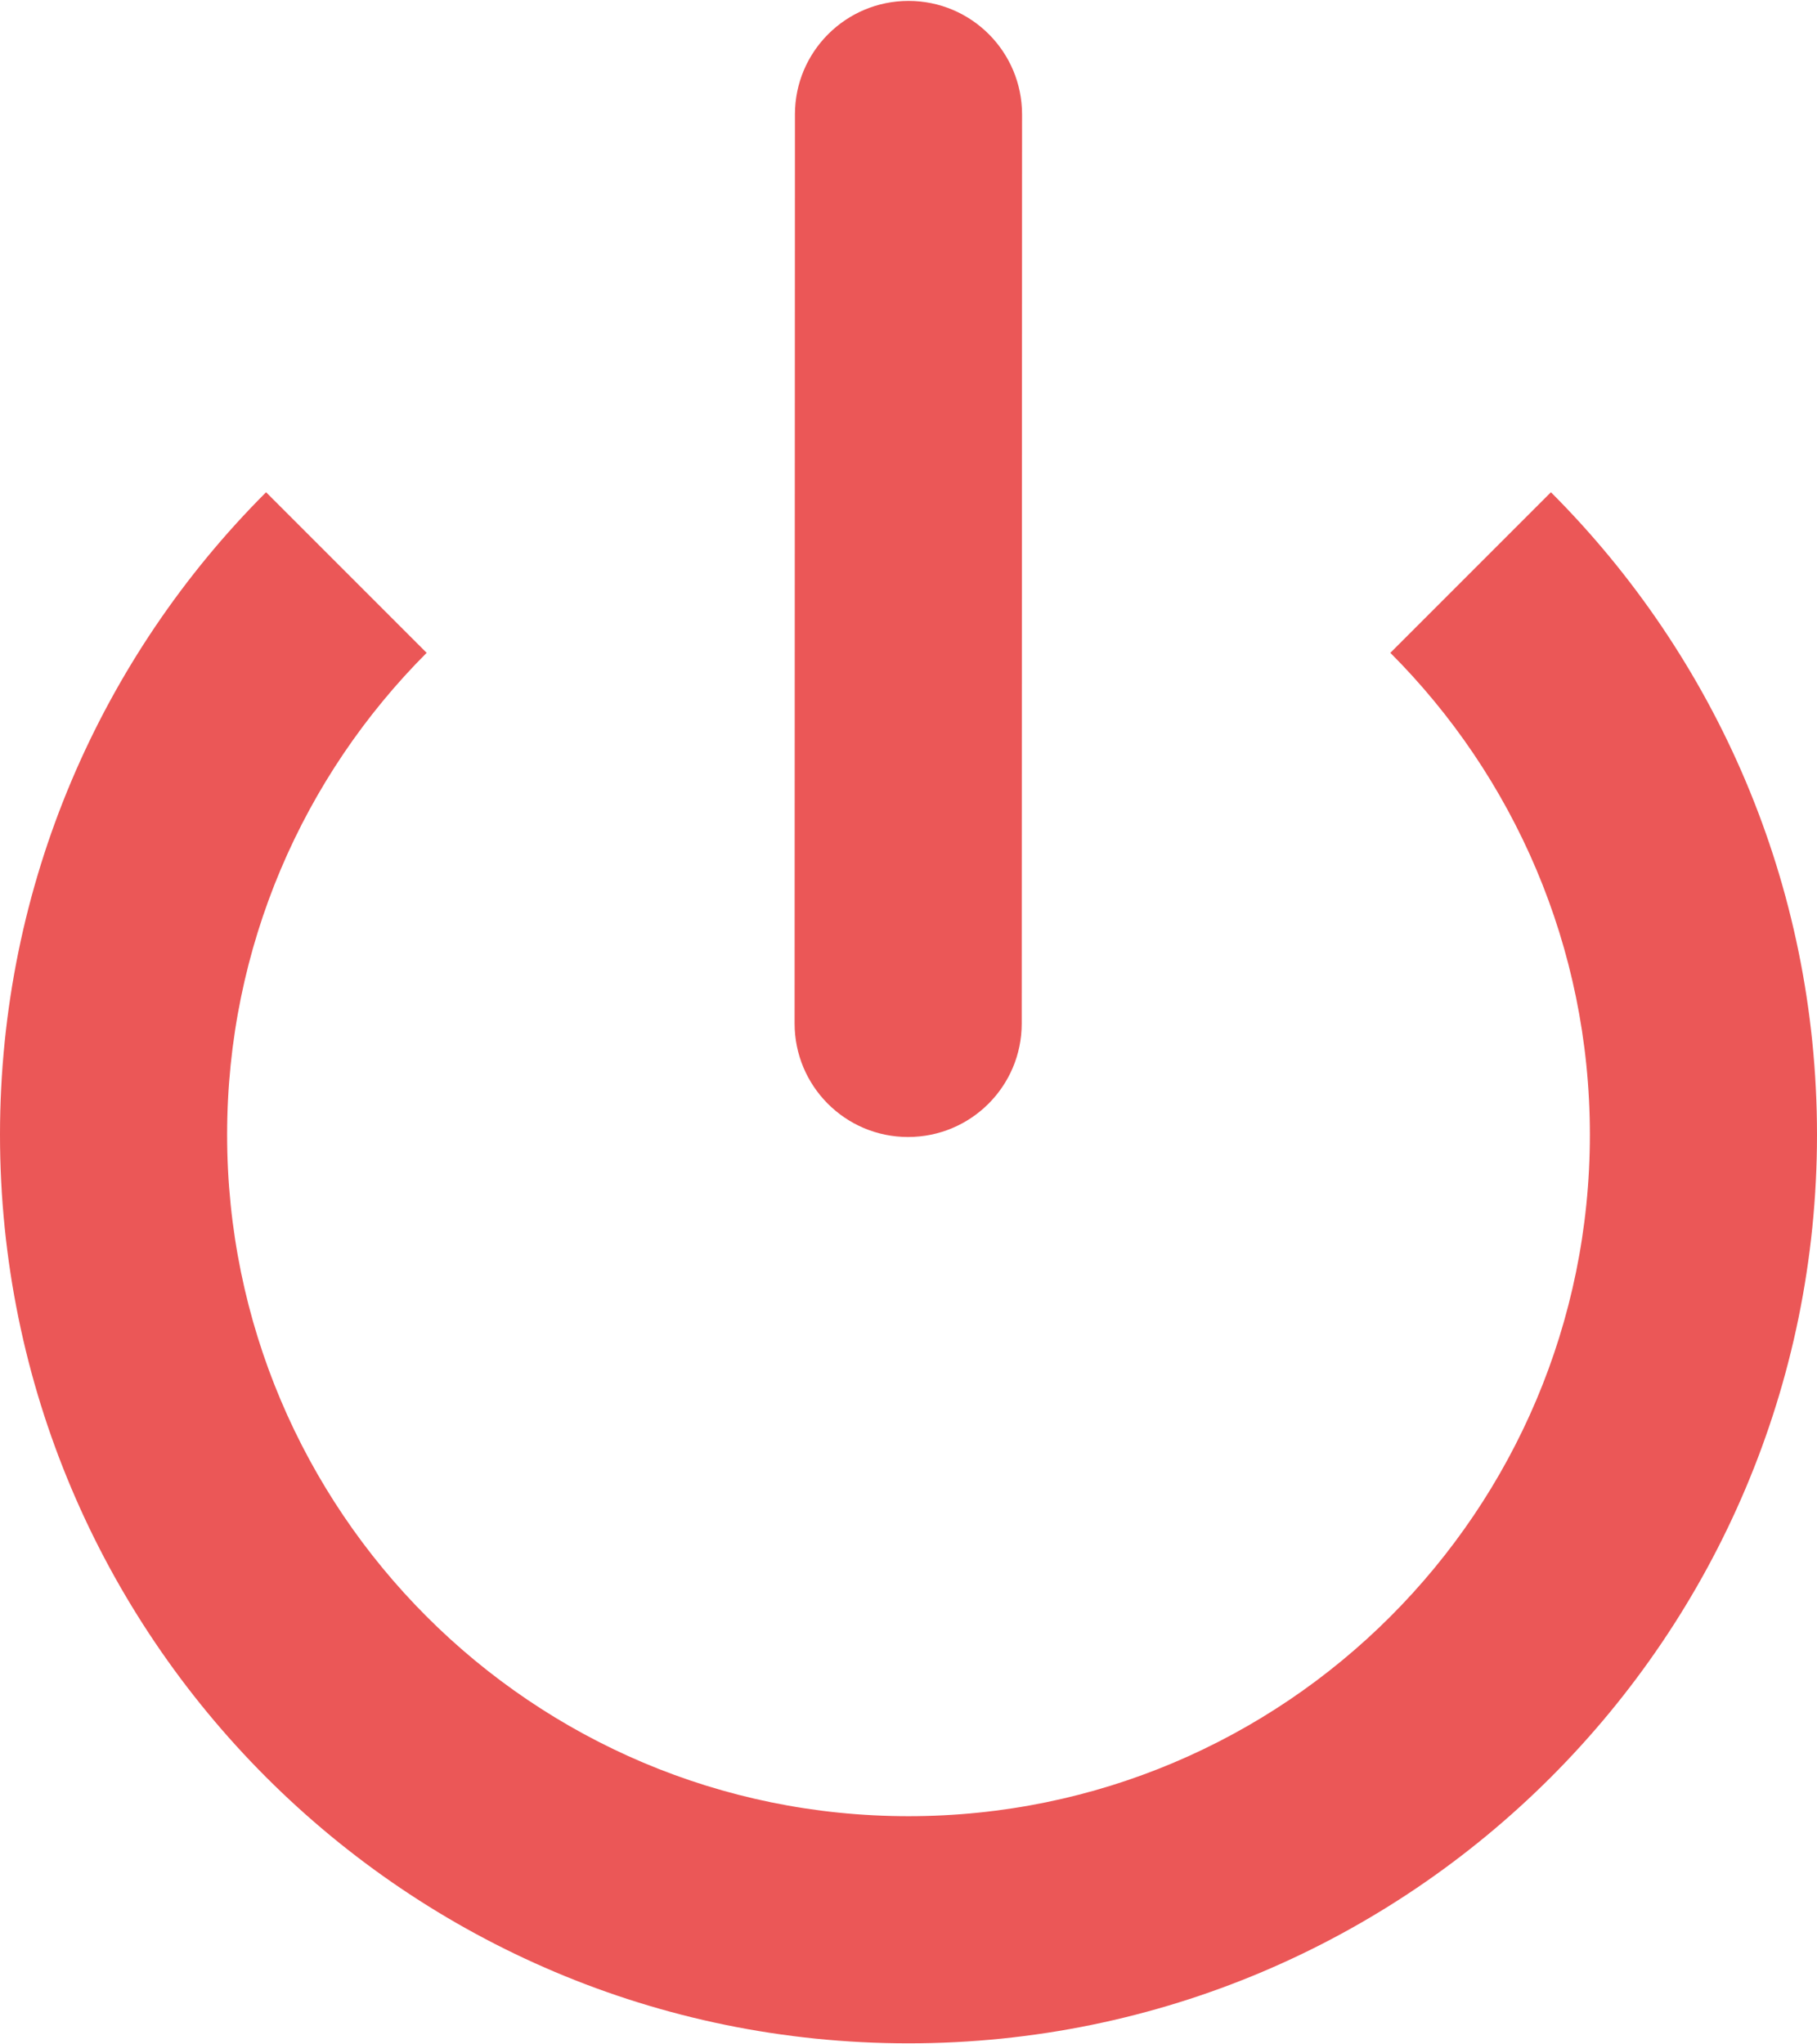 <svg width="16" height="18" viewBox="0 0 16 18" fill="none" xmlns="http://www.w3.org/2000/svg">
<path d="M9 1.008C9 0.456 8.553 0.008 8 0.008C7.448 0.008 7 0.455 7 1.007L6.997 9.011C6.997 9.563 7.444 10.011 7.996 10.011C8.549 10.011 8.997 9.564 8.997 9.012L9 1.008Z" fill="#EB5757"/>
<path d="M0 9.991C0 7.782 0.895 5.782 2.343 4.334L3.757 5.748C2.672 6.834 2 8.334 2 9.991C2 13.305 4.686 15.991 8 15.991C11.314 15.991 14 13.305 14 9.991C14 8.334 13.328 6.834 12.243 5.748L13.657 4.334C15.105 5.782 16 7.782 16 9.991C16 14.409 12.418 17.991 8 17.991C3.582 17.991 0 14.409 0 9.991Z" fill="#EB5757"/>
</svg>
